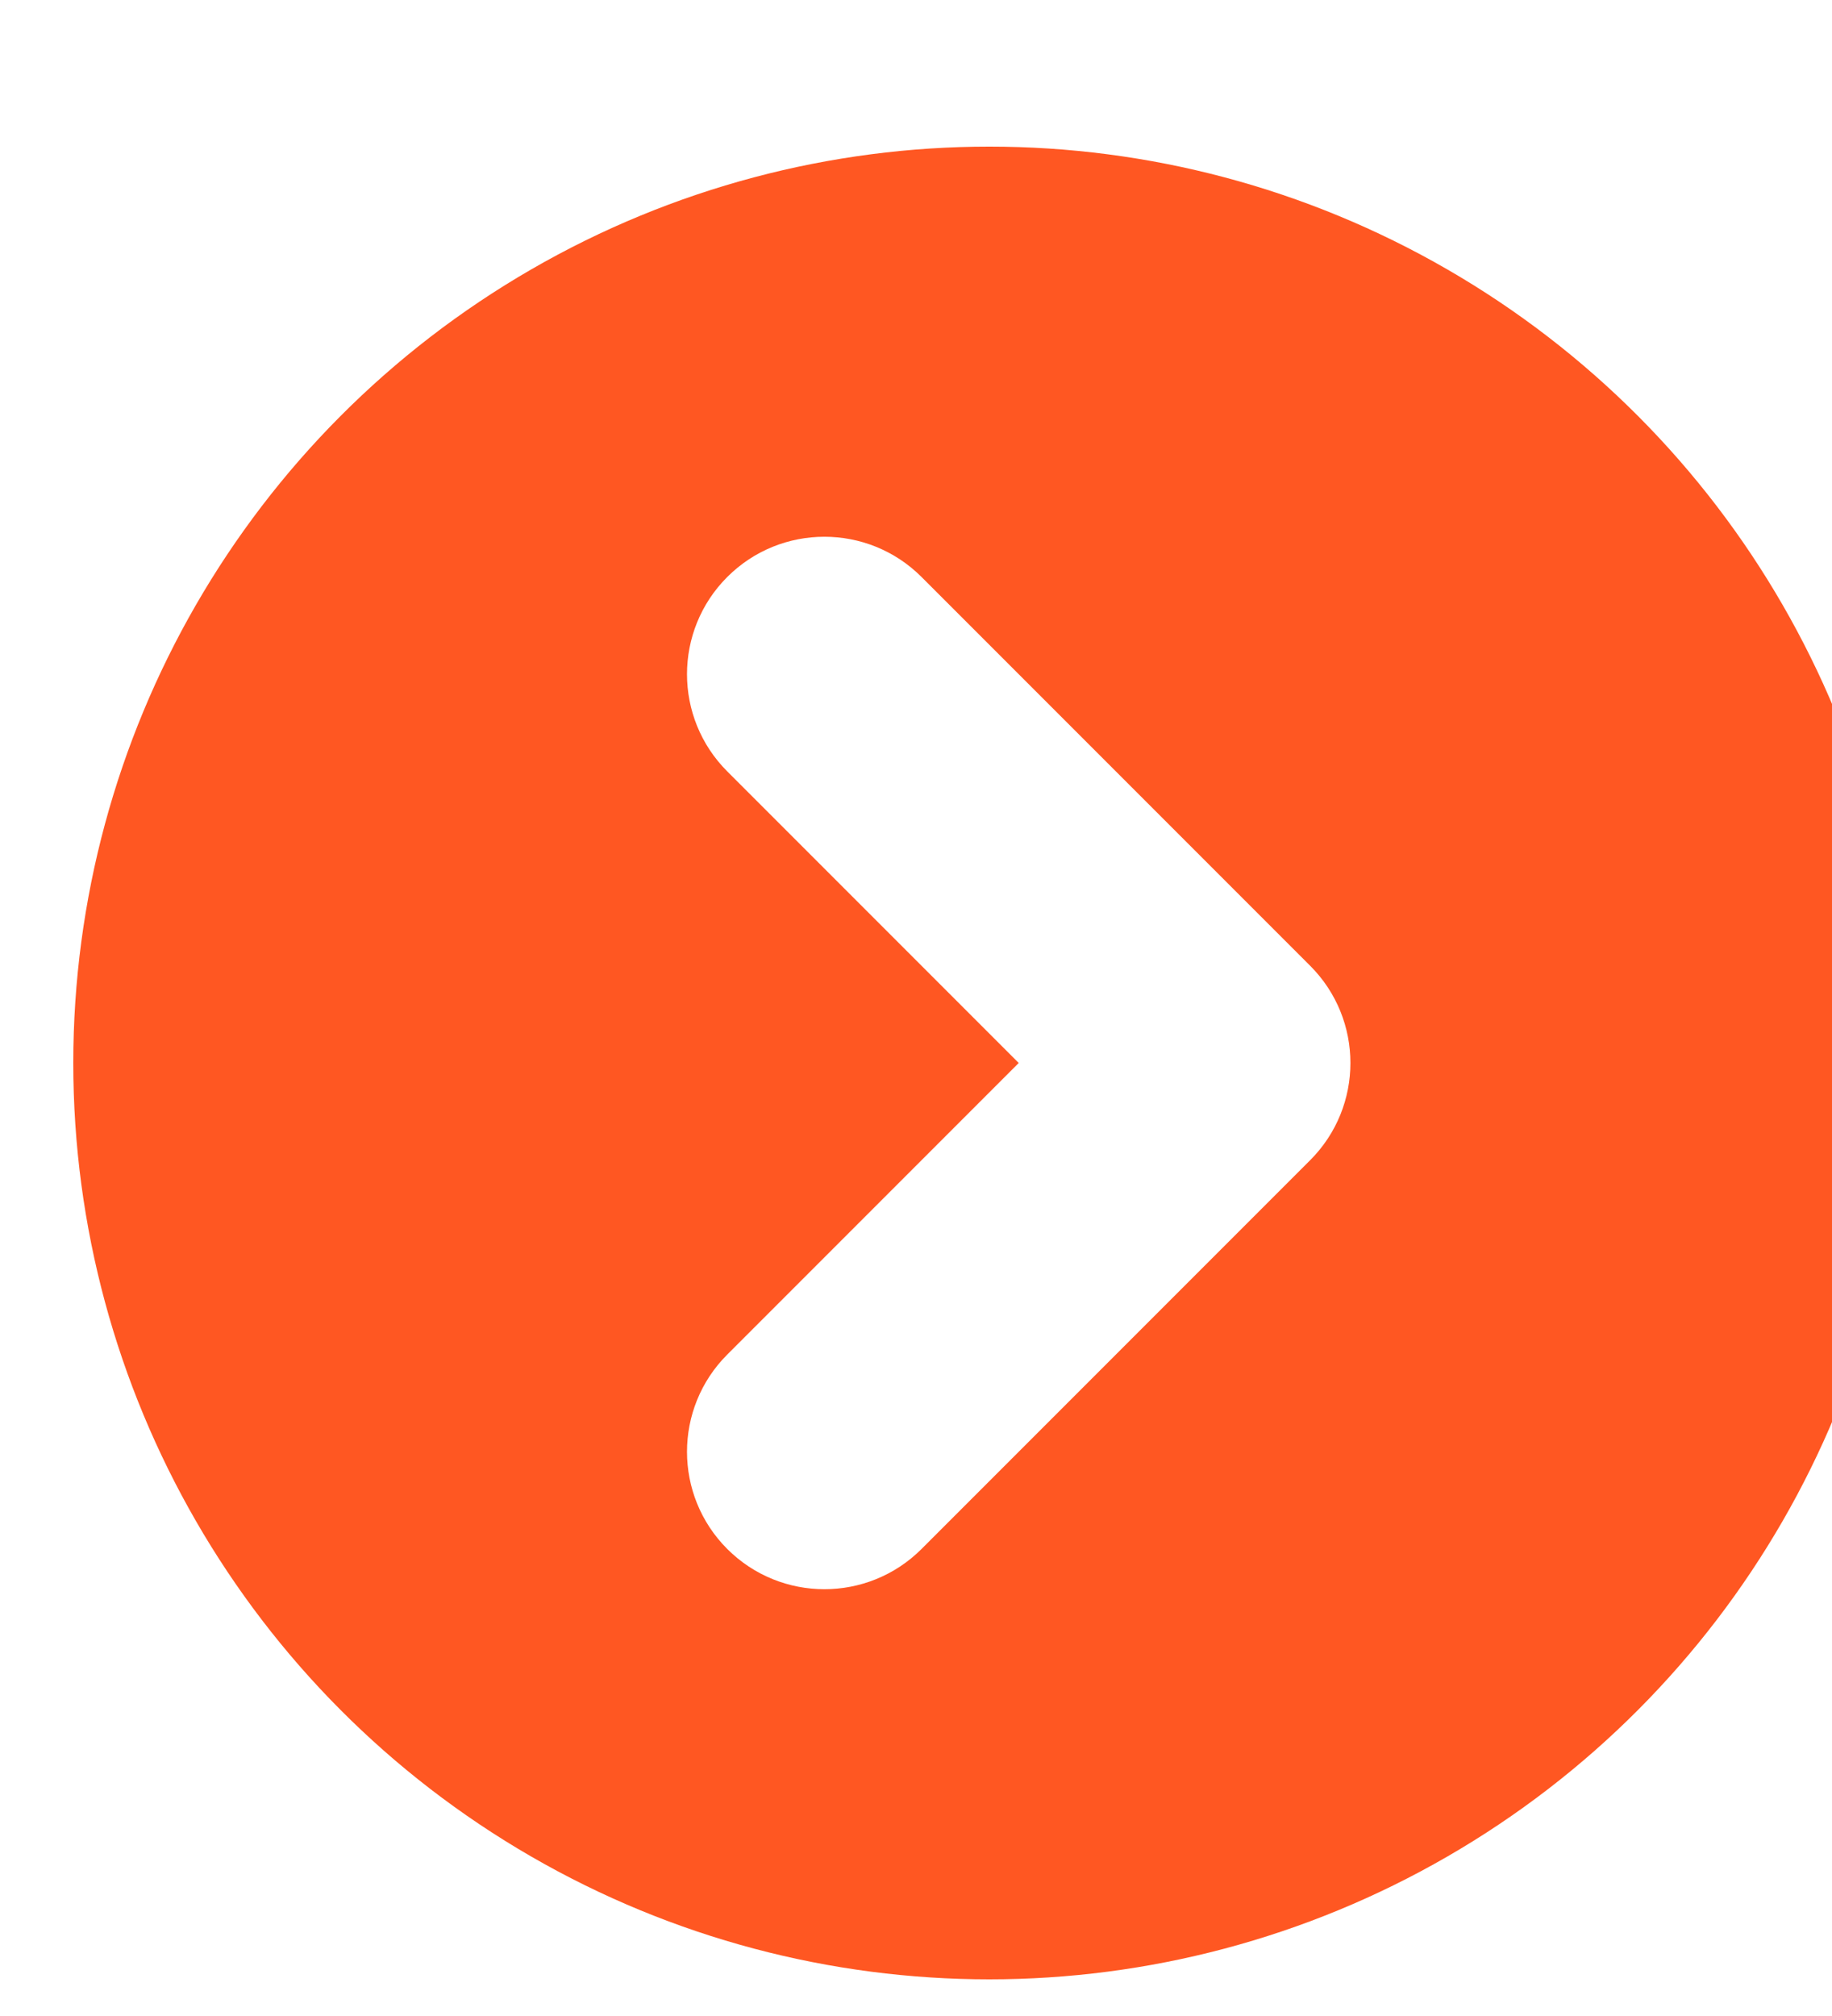 <?xml version="1.0" encoding="UTF-8"?>
<svg width="100px" height="110px" viewBox="0 0 100 110" version="1.1" xmlns="http://www.w3.org/2000/svg" xmlns:xlink="http://www.w3.org/1999/xlink">
    <!-- Generator: Sketch 42 (36781) - http://www.bohemiancoding.com/sketch -->
    <title>Dynamic elements/ Button/ Arrow right (Orange - Click)</title>
    <desc>Created with Sketch.</desc>
    <defs>
        <filter x="-50%" y="-50%" width="200%" height="200%" filterUnits="objectBoundingBox" id="filter-1">
            <feOffset dx="4" dy="8" in="SourceAlpha" result="shadowOffsetOuter1"></feOffset>
            <feColorMatrix values="0 0 0 0 0   0 0 0 0 0   0 0 0 0 0  0 0 0 0.15 0" type="matrix" in="shadowOffsetOuter1" result="shadowMatrixOuter1"></feColorMatrix>
            <feMerge>
                <feMergeNode in="shadowMatrixOuter1"></feMergeNode>
                <feMergeNode in="SourceGraphic"></feMergeNode>
            </feMerge>
        </filter>
        <rect id="path-2" x="-157" y="-978" width="2868" height="1687" rx="100"></rect>
        <mask id="mask-3" maskContentUnits="userSpaceOnUse" maskUnits="objectBoundingBox" x="0" y="0" width="2868" height="1687" fill="white">
            <use xlink:href="#path-2"></use>
        </mask>
    </defs>
    <g id="Symbols" stroke="none" stroke-width="1" fill="none" fill-rule="evenodd">
        <g id="Dynamic-elements/-Button/-Arrow-right-(Orange---Click)">
            <g id="Group-2" filter="url(#filter-1)">
                <circle id="Oval" fill="#FF5722" cx="50" cy="50" r="50"></circle>
                <g id="Symbol/-Arrow-Big" transform="translate(20, 20)" fill-rule="nonzero" fill="#FFFFFF">
                    <path d="M15.697,45.91 C12.768,48.839 12.768,53.588 15.697,56.517 C18.626,59.445 23.374,59.445 26.303,56.517 L47.517,35.303 C50.445,32.374 50.445,27.626 47.517,24.697 L26.303,3.483 C23.374,0.555 18.626,0.555 15.697,3.483 C12.768,6.412 12.768,11.161 15.697,14.09 L31.607,30 L15.697,45.91 Z" id="Rectangle-21"></path>
                </g>
            </g>
        </g>
        <use id="Rectangle-30-Copy-2" stroke="#F6A623" mask="url(#mask-3)" stroke-width="50" xlink:href="#path-2"></use>
    </g>
</svg>